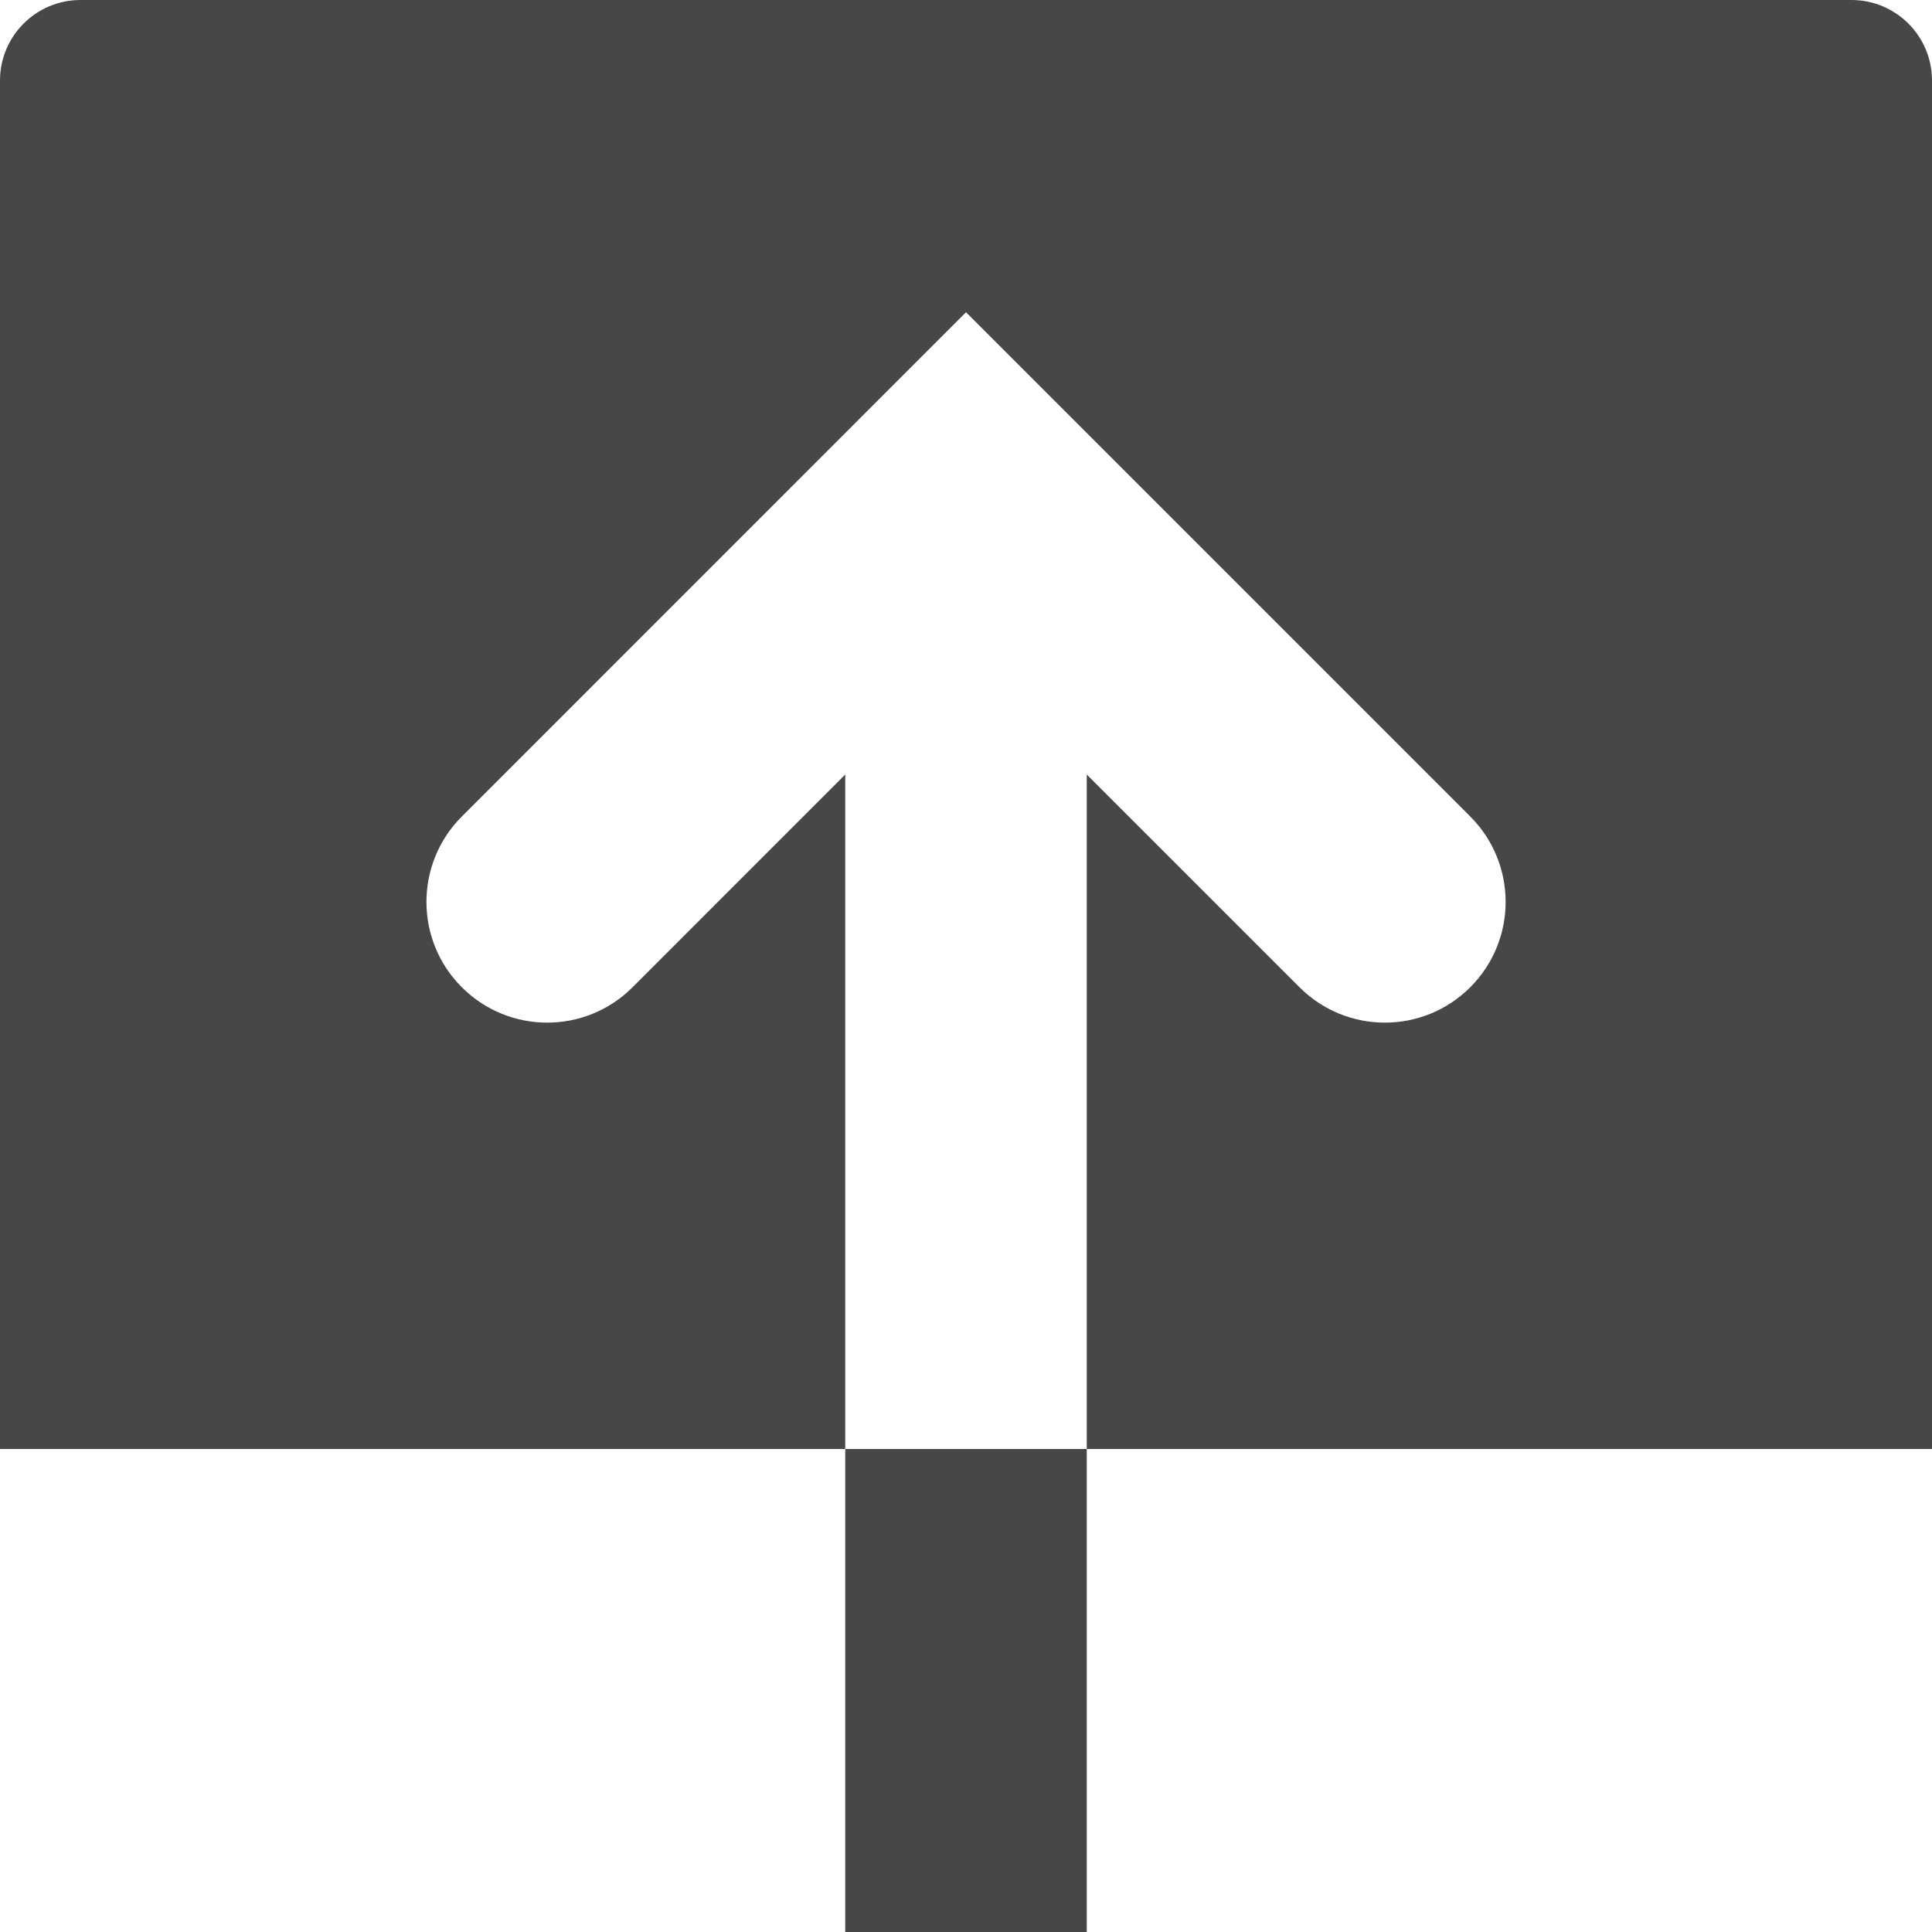 <?xml version="1.0" encoding="UTF-8"?>
<svg width="24px" height="24px" viewBox="0 0 24 24" version="1.1" xmlns="http://www.w3.org/2000/svg" xmlns:xlink="http://www.w3.org/1999/xlink">
    <title>Icon/Fill/upload-fill</title>
    <g id="Icon/Fill/upload-fill" stroke="none" stroke-width="1" fill="none" fill-rule="evenodd">
        <g id="Group" transform="translate(-0, 0)" fill="#474747" fill-rule="nonzero">
            <g id="upload" transform="translate(0, 0)">
                <path d="M10.5,18 L0,18 L0,1 C0,0.448 0.448,0 1,0 L23,0 C23.552,0 24,0.448 24,1 L24,18 L13.5,18 L13.5,9.621 L16.143,12.264 C16.729,12.85 17.678,12.85 18.264,12.264 C18.85,11.678 18.85,10.729 18.264,10.143 L13.061,4.94 L13.06,4.939 L12,3.879 L10.941,4.938 L10.938,4.941 L5.737,10.143 C5.151,10.729 5.151,11.679 5.737,12.264 C6.323,12.85 7.272,12.85 7.858,12.264 L10.5,9.621 L10.5,18 Z M10.5,18 L13.5,18 L13.5,24 L10.5,24 L10.5,18 Z" id="Combined-Shape"></path>
            </g>
        </g>
    </g>
</svg>